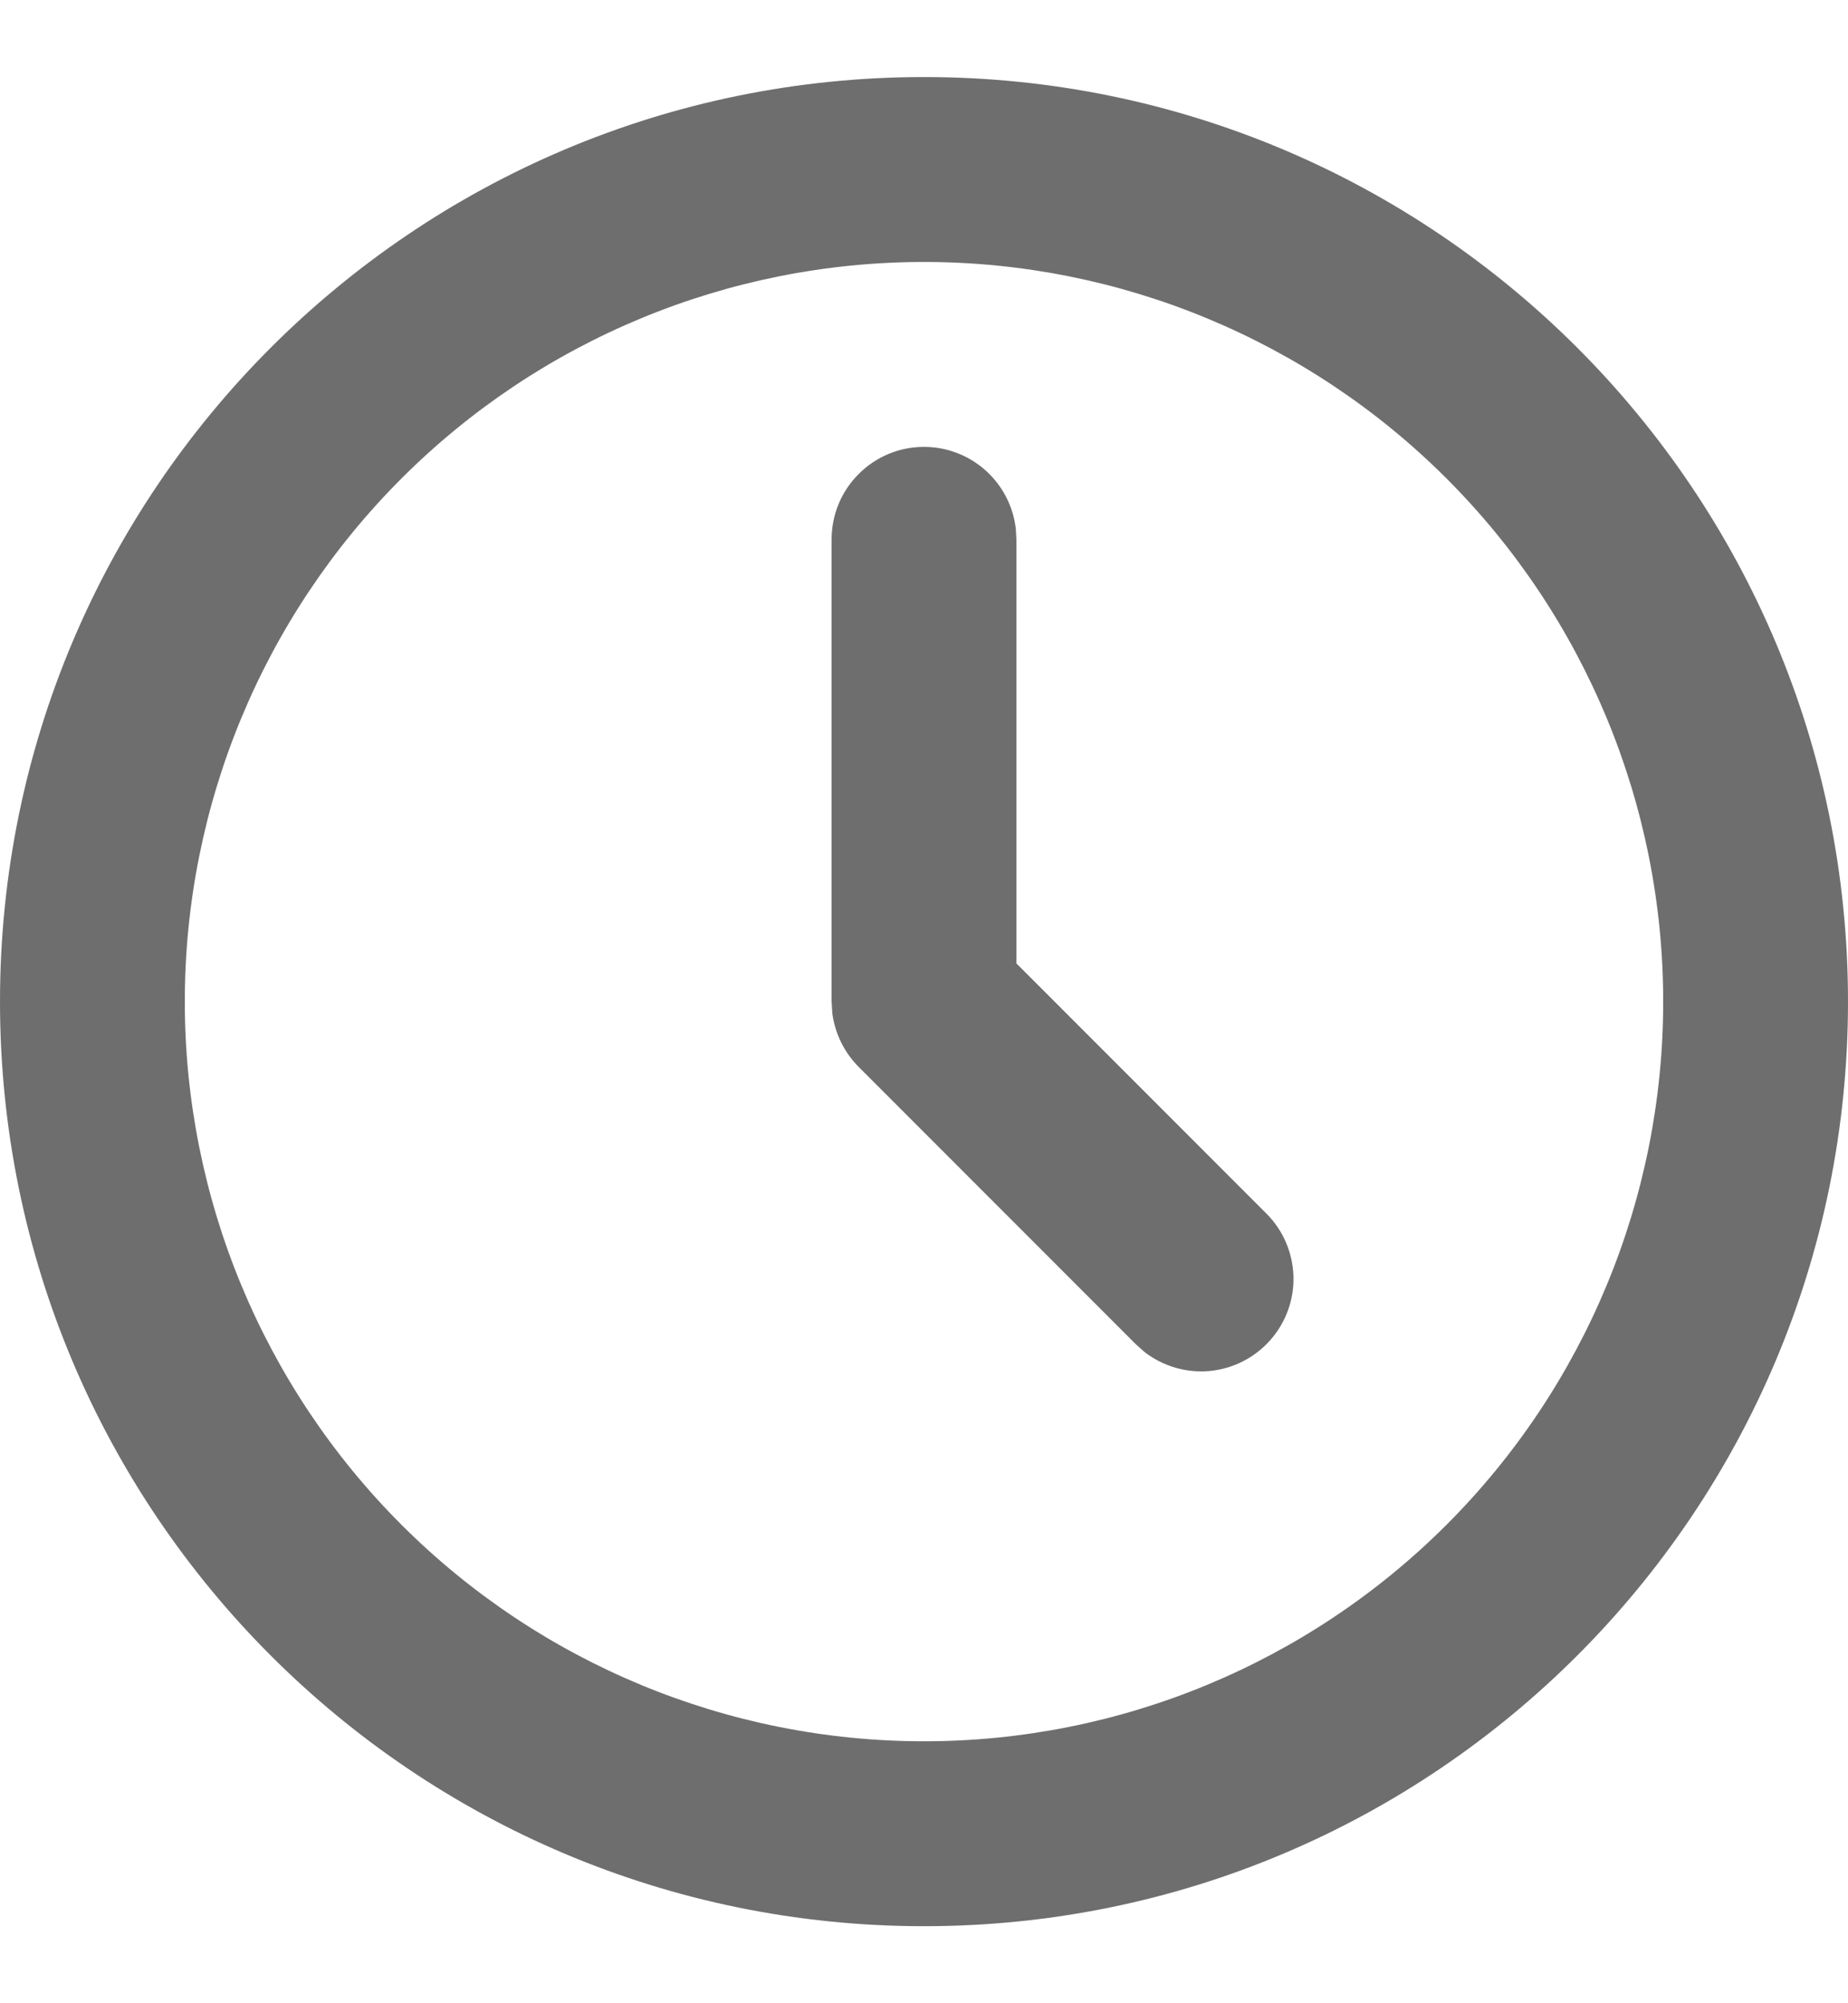 <svg width="12" height="13" viewBox="0 0 12 13" fill="none" xmlns="http://www.w3.org/2000/svg">
<path d="M6 0.5C9.314 0.5 12 3.186 12 6.5C12 9.814 9.314 12.5 6 12.5C2.686 12.5 0 9.814 0 6.5C0 3.186 2.686 0.5 6 0.5ZM6 1.7C4.727 1.7 3.506 2.206 2.606 3.106C1.706 4.006 1.2 5.227 1.2 6.5C1.2 7.773 1.706 8.994 2.606 9.894C3.506 10.794 4.727 11.3 6 11.3C7.273 11.3 8.494 10.794 9.394 9.894C10.294 8.994 10.8 7.773 10.8 6.5C10.8 5.227 10.294 4.006 9.394 3.106C8.494 2.206 7.273 1.7 6 1.7ZM6 2.9C6.147 2.9 6.289 2.954 6.399 3.052C6.508 3.149 6.579 3.284 6.596 3.43L6.6 3.5V6.252L8.224 7.876C8.332 7.984 8.394 8.129 8.399 8.281C8.404 8.433 8.35 8.582 8.249 8.696C8.148 8.811 8.008 8.882 7.856 8.897C7.704 8.911 7.553 8.867 7.432 8.774L7.376 8.724L5.576 6.924C5.483 6.831 5.423 6.709 5.405 6.579L5.4 6.5V3.5C5.4 3.341 5.463 3.188 5.576 3.076C5.688 2.963 5.841 2.9 6 2.9Z" fill="#6E6E6E"/>
</svg>
